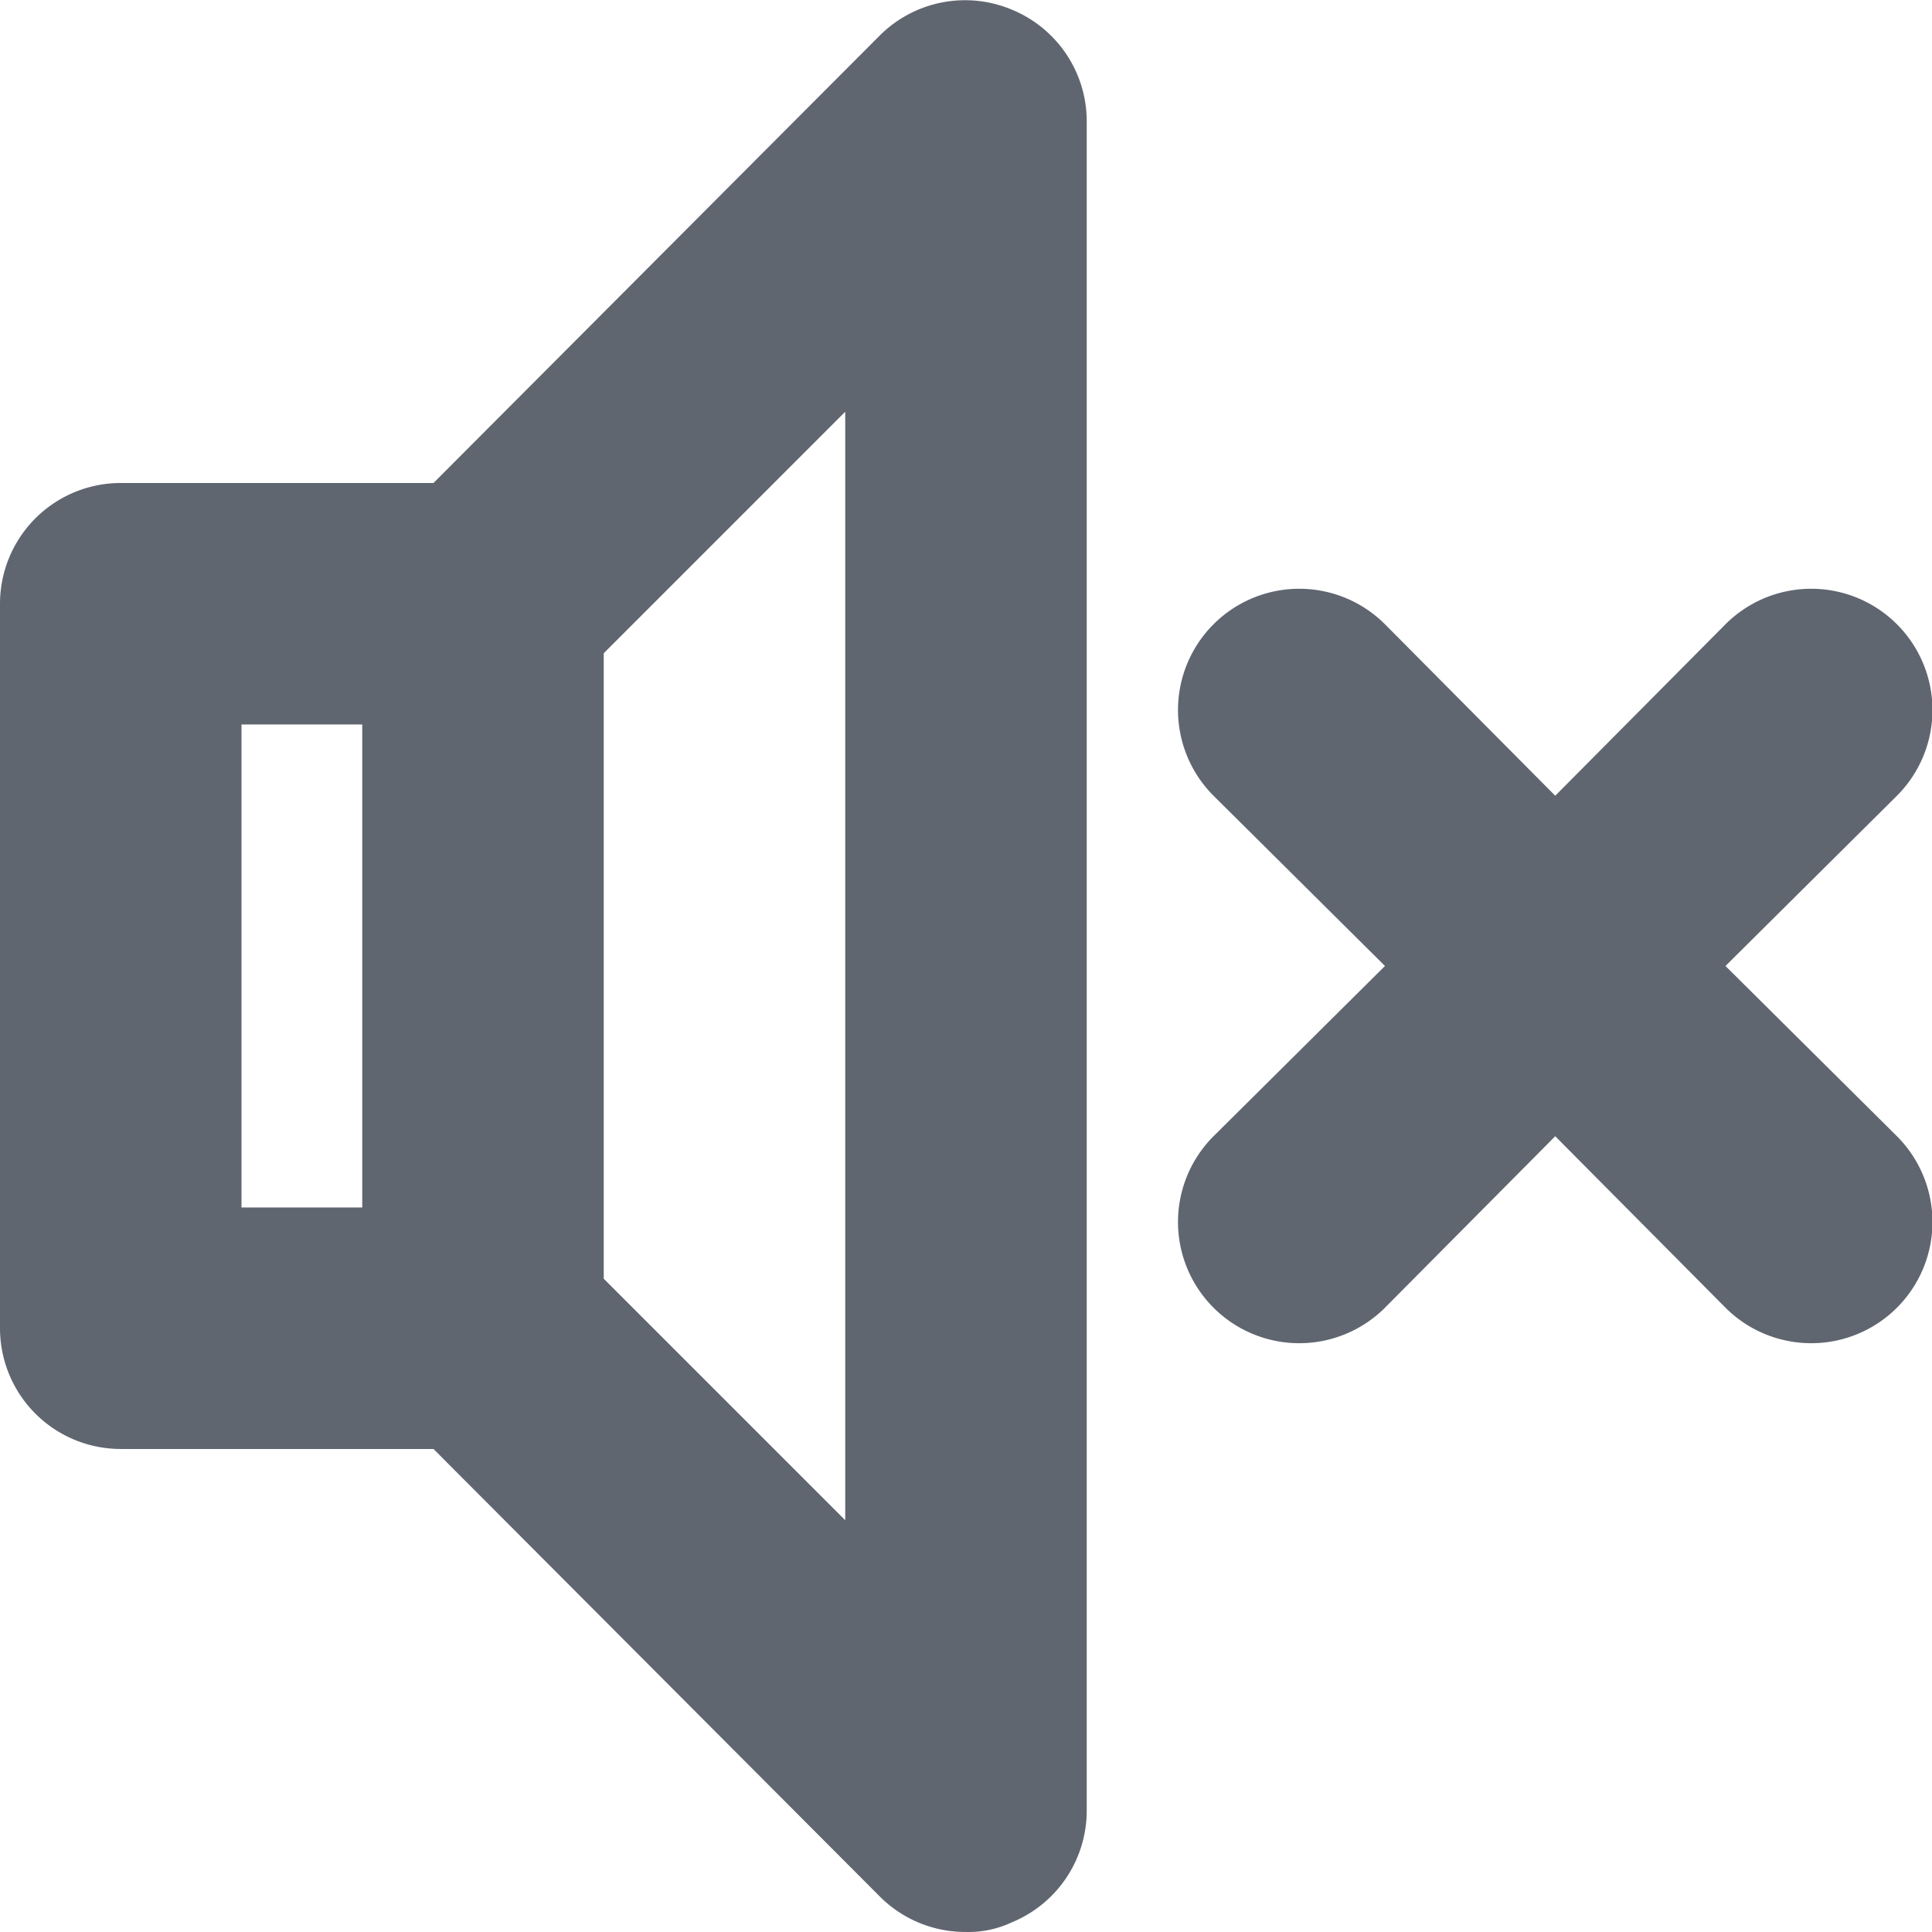 <svg xmlns="http://www.w3.org/2000/svg" xmlns:xlink="http://www.w3.org/1999/xlink" p-id="1463" version="1.1" viewBox="0 0 1024 1024"><path fill="#606670" d="M536.311 5.12a63.999 63.999 0 0 0-69.759 13.44L229.756 255.996H63.999a63.999 63.999 0 0 0-63.999 63.999v383.993a63.999 63.999 0 0 0 63.999 63.999h165.757l236.796 237.436A63.999 63.999 0 0 0 511.991 1023.982a53.759 53.759 0 0 0 24.32-5.12A63.999 63.999 0 0 0 575.99 959.983V63.999a63.999 63.999 0 0 0-39.679-58.879zM191.997 639.989H127.998V383.993h63.999z m255.996 165.757l-127.998-127.998V346.234l127.998-127.998zM914.544 511.991l90.878-90.238a63.999 63.999 0 1 0-90.878-90.878l-90.238 90.878-90.238-90.878a63.999 63.999 0 0 0-90.878 90.878L734.067 511.991l-90.878 90.238a63.999 63.999 0 0 0 90.878 90.878l90.238-90.878 90.238 90.878a63.999 63.999 0 1 0 90.878-90.878z" p-id="2312"/></svg>